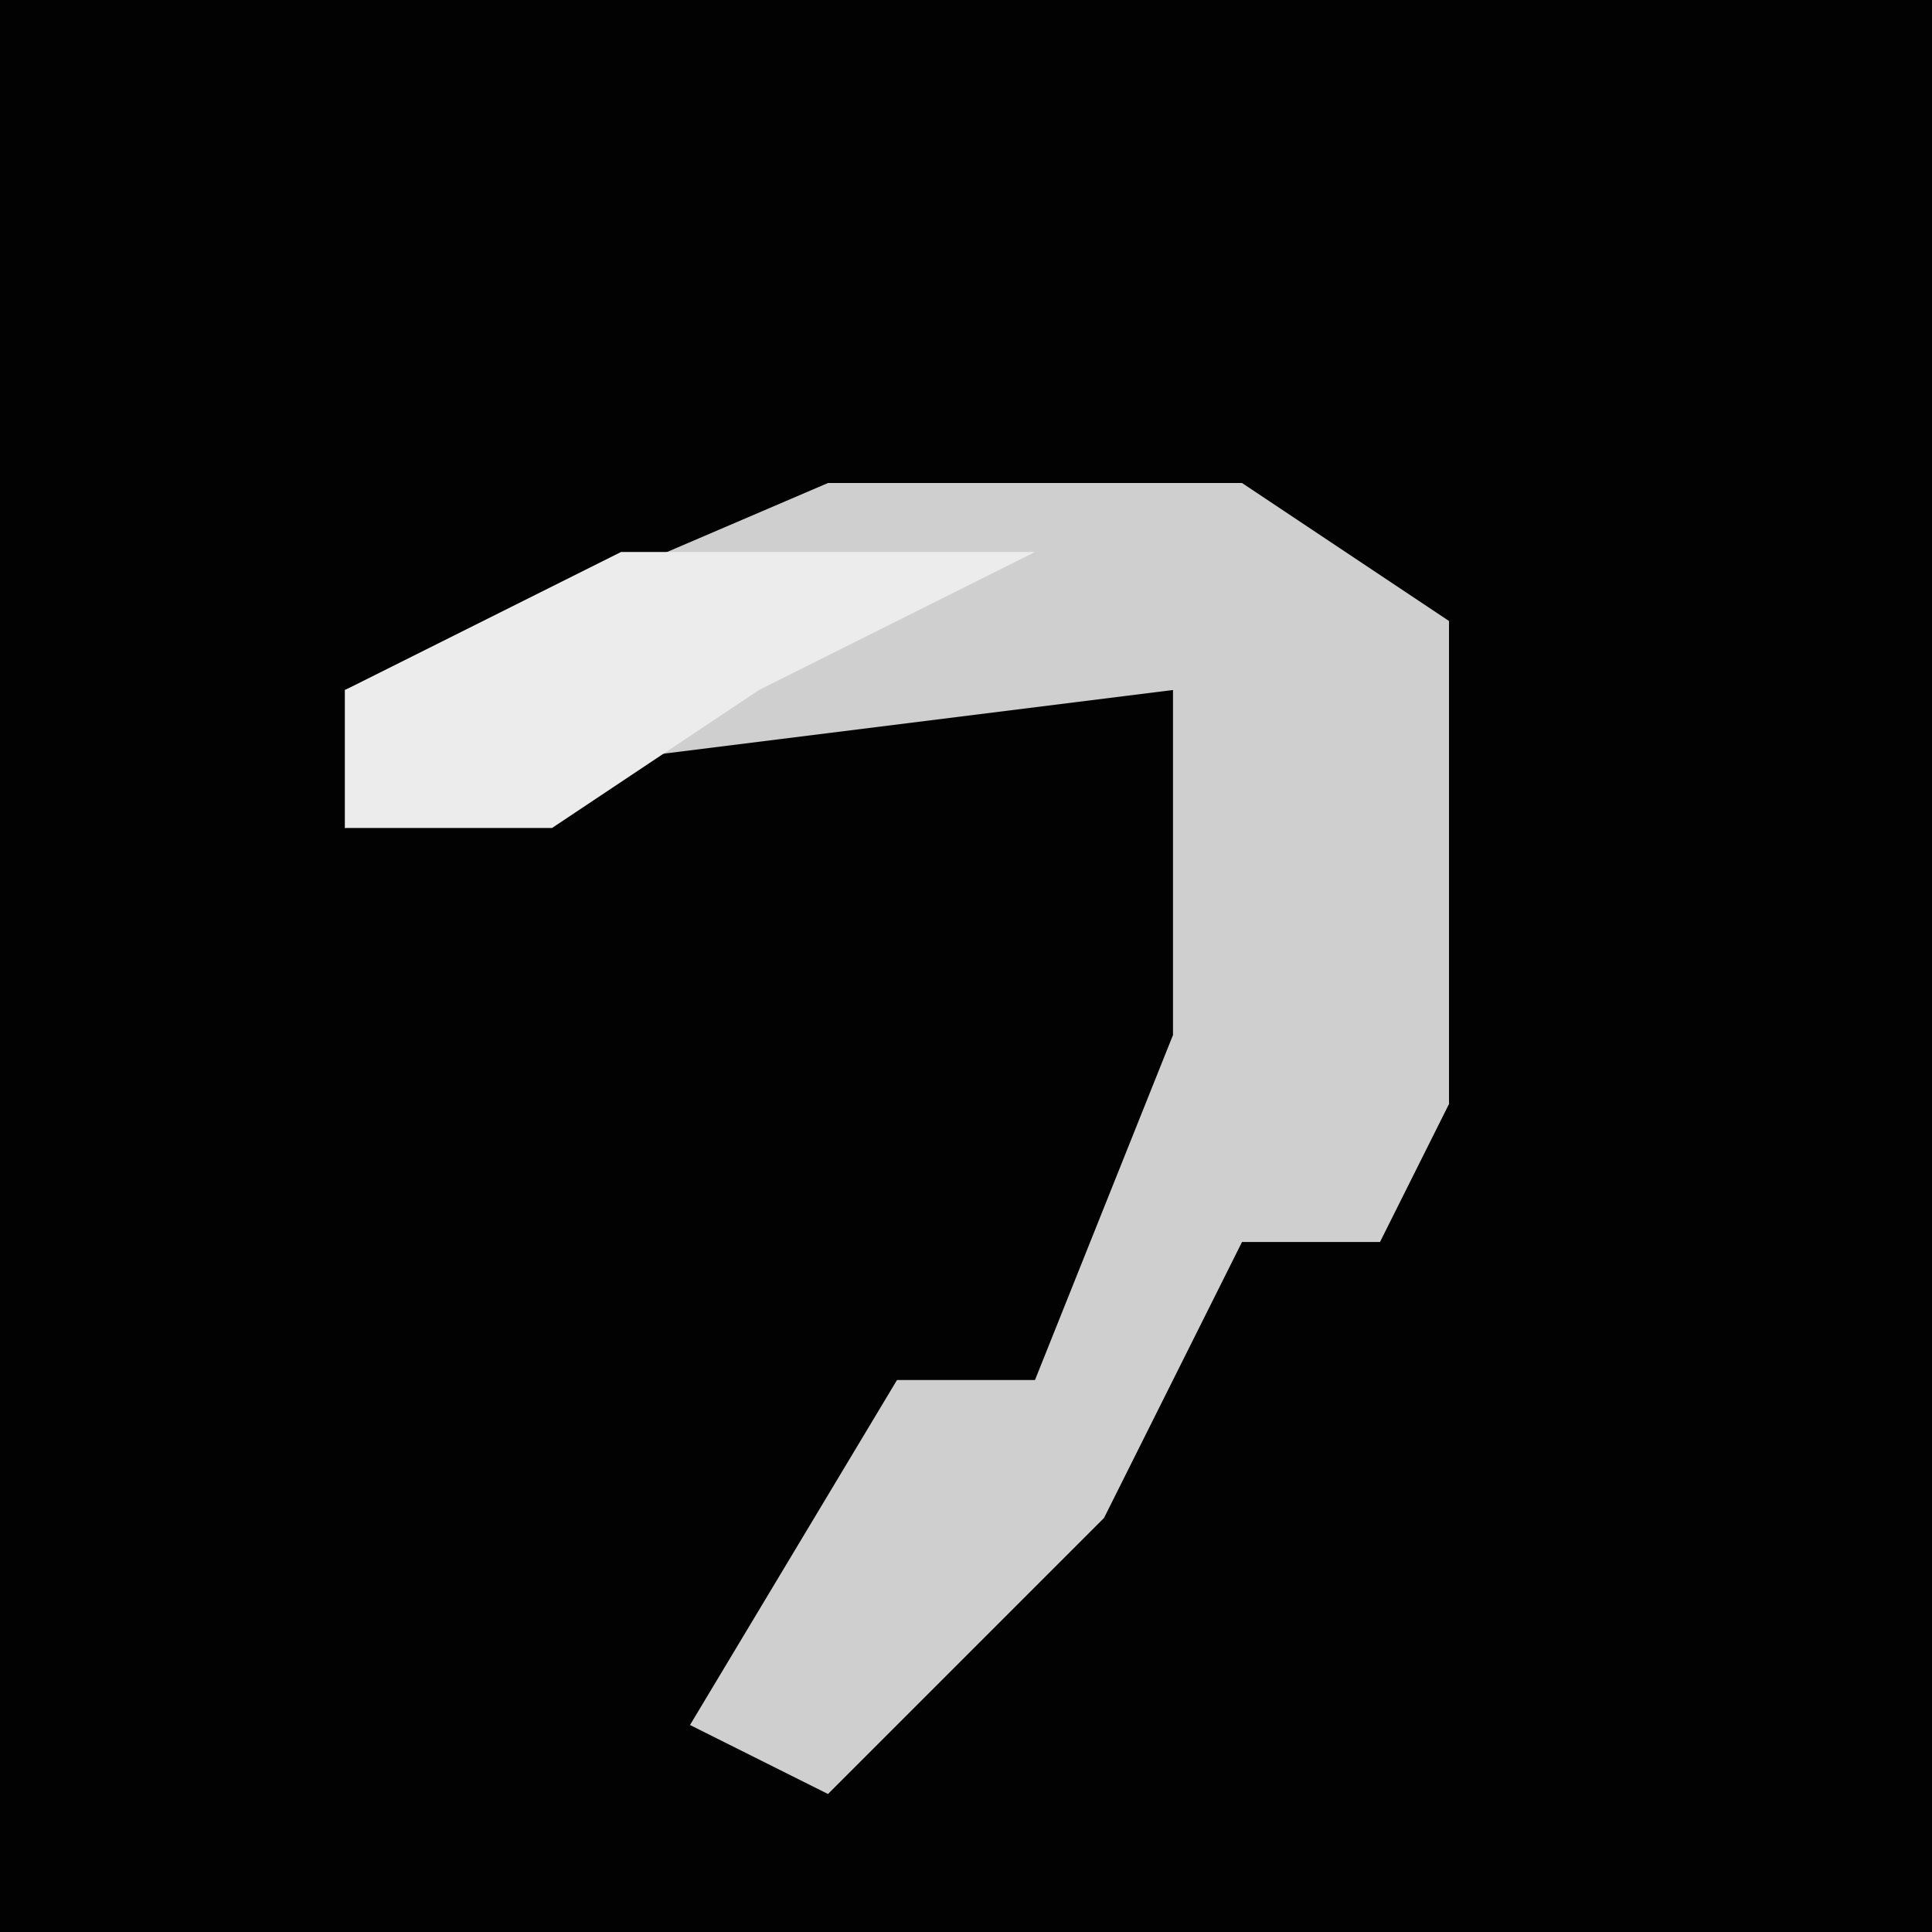 <?xml version="1.0" encoding="UTF-8"?>
<svg version="1.1" xmlns="http://www.w3.org/2000/svg" width="28" height="28">
<path d="M0,0 L28,0 L28,28 L0,28 Z " fill="#020202" transform="translate(0,0)"/>
<path d="M0,0 L6,0 L9,2 L9,9 L8,11 L6,11 L4,15 L0,19 L-2,18 L1,13 L3,13 L5,8 L5,3 L-3,4 L-7,5 L-7,3 Z " fill="#CFCFCF" transform="translate(12,7)"/>
<path d="M0,0 L6,0 L2,2 L-1,4 L-4,4 L-4,2 Z " fill="#ECECEC" transform="translate(9,8)"/>
</svg>

